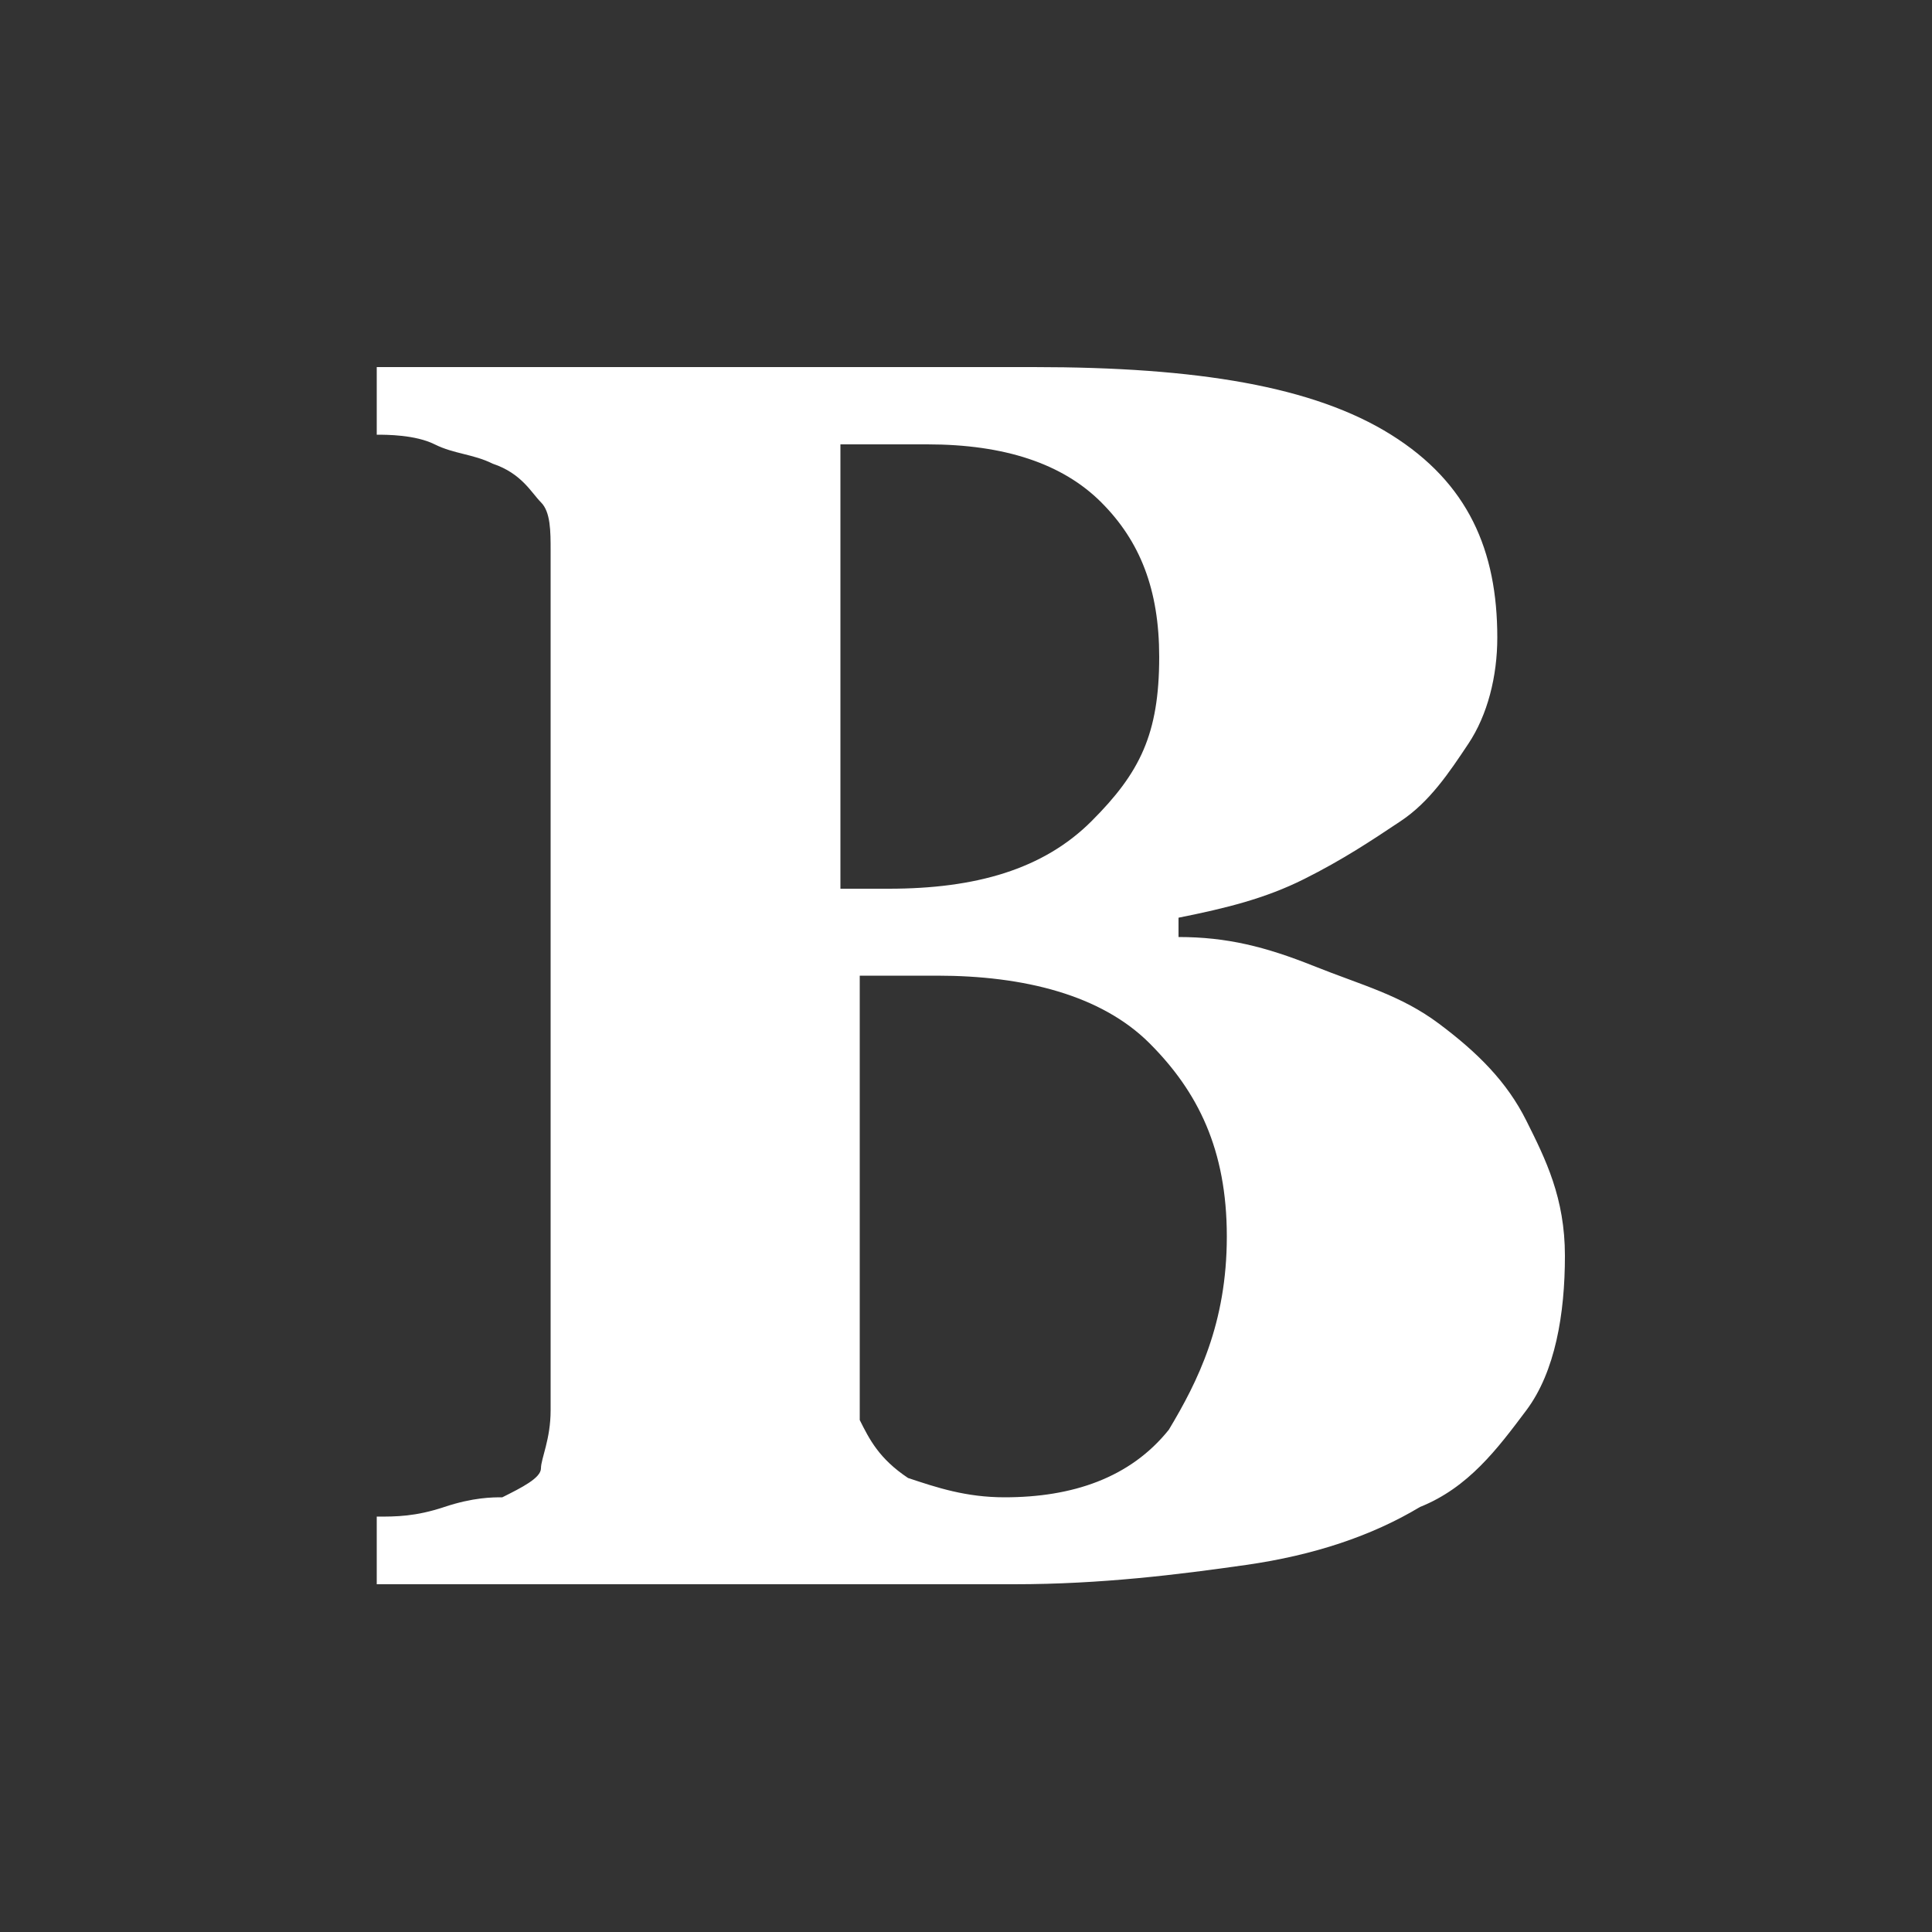 <?xml version="1.0" encoding="utf-8"?>
<!-- Generator: Adobe Illustrator 19.1.0, SVG Export Plug-In . SVG Version: 6.00 Build 0)  -->
<svg version="1.1" id="Layer_10" xmlns="http://www.w3.org/2000/svg" xmlns:xlink="http://www.w3.org/1999/xlink" x="0px" y="0px"
	 viewBox="0 0 20 20" style="enable-background:new 0 0 20 20;" xml:space="preserve">
<rect x="0" y="0" width="20" height="20" fill="#333333" stroke="none"/>
<style type="text/css">
	.st0{fill:#FFFFFF;}
</style>
<g>
	<path class="st0" d="M14.9,10.6c0.4,0.3,0.7,0.6,0.9,1s0.4,0.8,0.4,1.4c0,0.6-0.1,1.2-0.4,1.6s-0.6,0.8-1.1,1
		c-0.5,0.3-1.1,0.5-1.8,0.6s-1.5,0.2-2.4,0.2H3.9v-0.7c0.2,0,0.4,0,0.7-0.1s0.5-0.1,0.6-0.1c0.2-0.1,0.4-0.2,0.4-0.3
		s0.1-0.3,0.1-0.6V5.7c0-0.2,0-0.4-0.1-0.5S5.4,4.9,5.1,4.8C4.9,4.7,4.7,4.7,4.5,4.6S4,4.5,3.9,4.5V3.8h6.8c1.7,0,2.9,0.2,3.7,0.7
		s1.1,1.2,1.1,2.1c0,0.4-0.1,0.8-0.3,1.1s-0.4,0.6-0.7,0.8c-0.3,0.2-0.6,0.4-1,0.6s-0.8,0.3-1.3,0.4v0.2c0.5,0,0.9,0.1,1.4,0.3
		S14.5,10.3,14.9,10.6z M12,6.8c0-0.7-0.2-1.2-0.6-1.6s-1-0.6-1.8-0.6c-0.1,0-0.3,0-0.4,0s-0.3,0-0.5,0v4.6h0.5
		c0.9,0,1.6-0.2,2.1-0.7S12,7.6,12,6.8z M12.7,12.8c0-0.9-0.3-1.5-0.8-2c-0.5-0.5-1.3-0.7-2.2-0.7c-0.1,0-0.3,0-0.4,0s-0.3,0-0.4,0
		v4.6c0.1,0.2,0.2,0.4,0.5,0.6c0.3,0.1,0.6,0.2,1,0.2c0.7,0,1.3-0.2,1.7-0.7C12.4,14.3,12.7,13.7,12.7,12.8z"/>
</g>
</svg>
